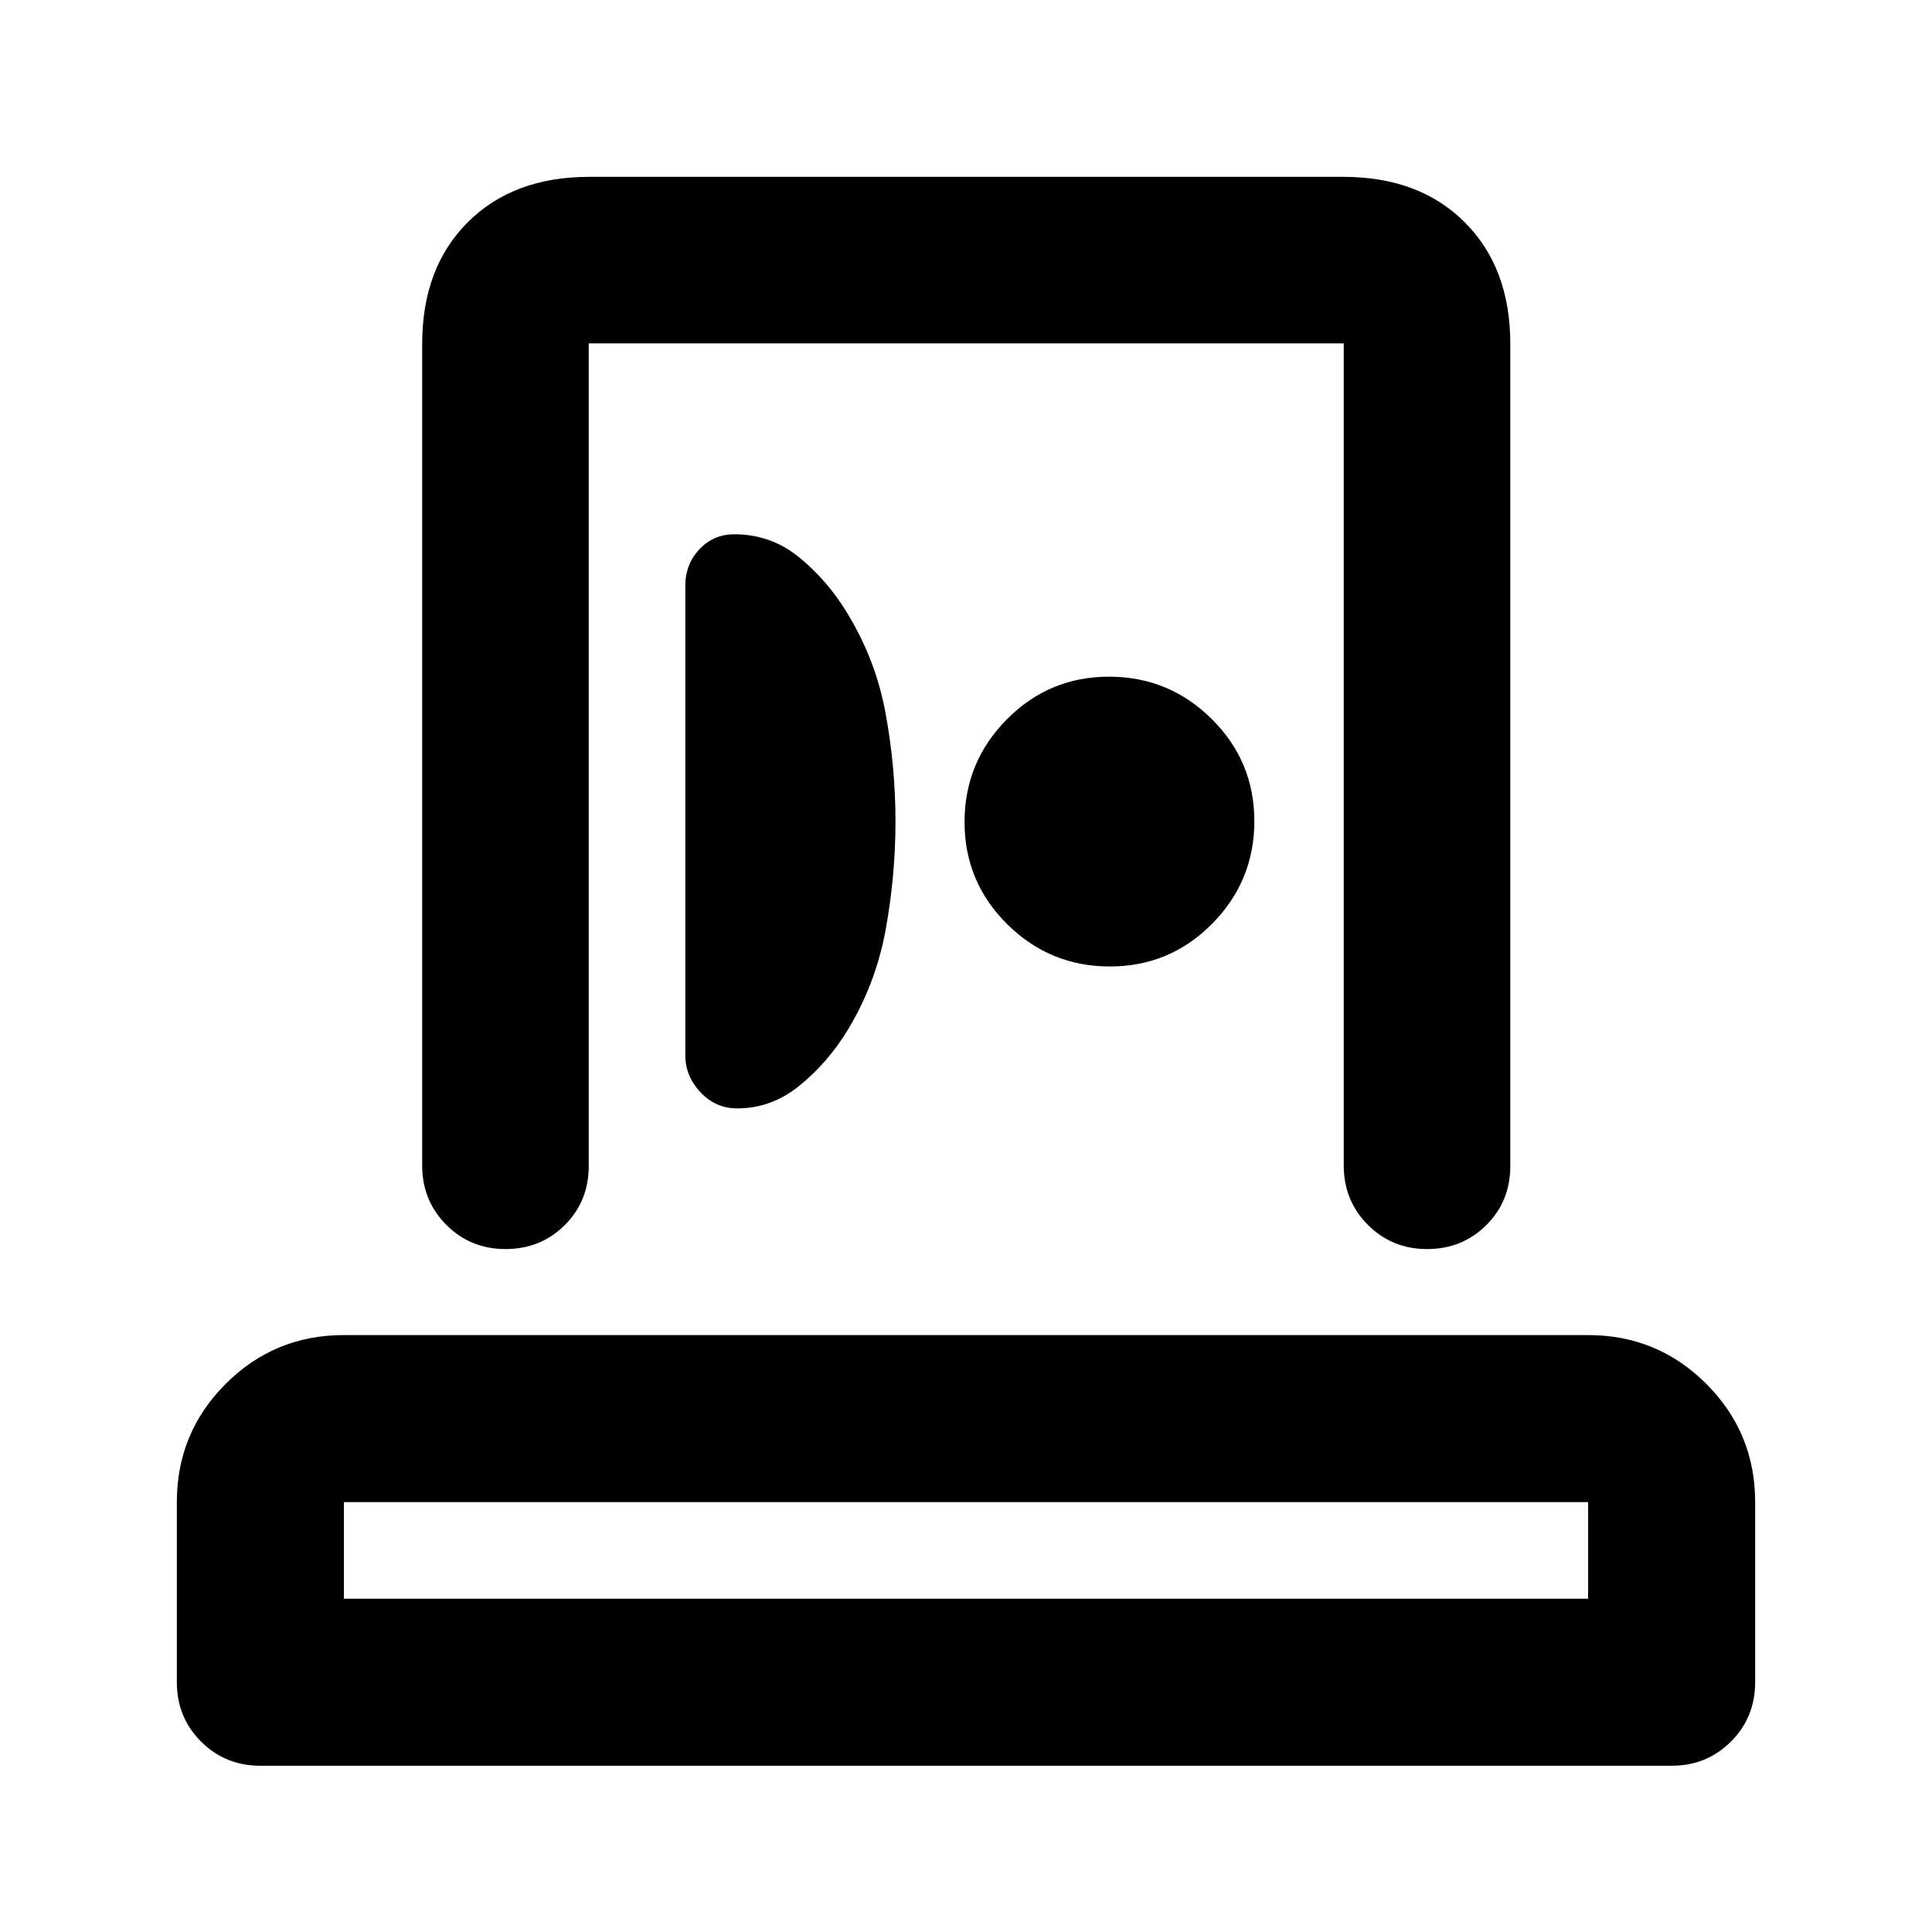 <svg xmlns="http://www.w3.org/2000/svg" height="20" viewBox="0 -960 960 960" width="20"><path d="M87.87-124.11v-89.5q0-34.48 24.26-58.74 24.26-24.26 58.74-24.26h618.26q34.48 0 58.74 24.26 24.26 24.26 24.26 58.74v89.5q0 17.45-12.02 29.48-12.03 12.02-29.48 12.02H129.37q-17.45 0-29.48-12.02-12.02-12.03-12.02-29.48Zm83-41.5h618.26v-48H170.87v48Zm38.91-215.24v-408.28q0-37.78 22.61-60.39t60.39-22.61h374.68q37.78 0 60.39 22.61t22.61 60.39v408.52q0 17.54-11.97 29.4-11.96 11.86-29.38 11.86-17.42 0-29.42-12.02-11.99-12.03-11.99-29.48v-408.52H292.54v408.76q0 17.54-11.96 29.4t-29.38 11.86q-17.43 0-29.42-12.02-12-12.03-12-29.48Zm235.18-170.99q0-26.92-4.92-53.75-4.93-26.82-19.24-50.07-9.6-15.86-23.64-27.36-14.03-11.5-32.32-11.5-10.25 0-17.27 7.42-7.03 7.42-7.03 18.14v233.39q0 10.3 7.53 18.32 7.53 8.01 18.22 8.01 17.1 0 31.02-11.34 13.91-11.33 23.65-27.18 14.22-23.33 19.11-50.25 4.89-26.92 4.89-53.83Zm106.53 72.08q29.79 0 50.79-21.21 21-21.22 21-51 0-29.79-21.21-50.79t-51-21q-29.79 0-50.79 21.21t-21 51q0 29.79 21.21 50.79 21.22 21 51 21ZM480-165.61Zm.24-398.87Z"/></svg>